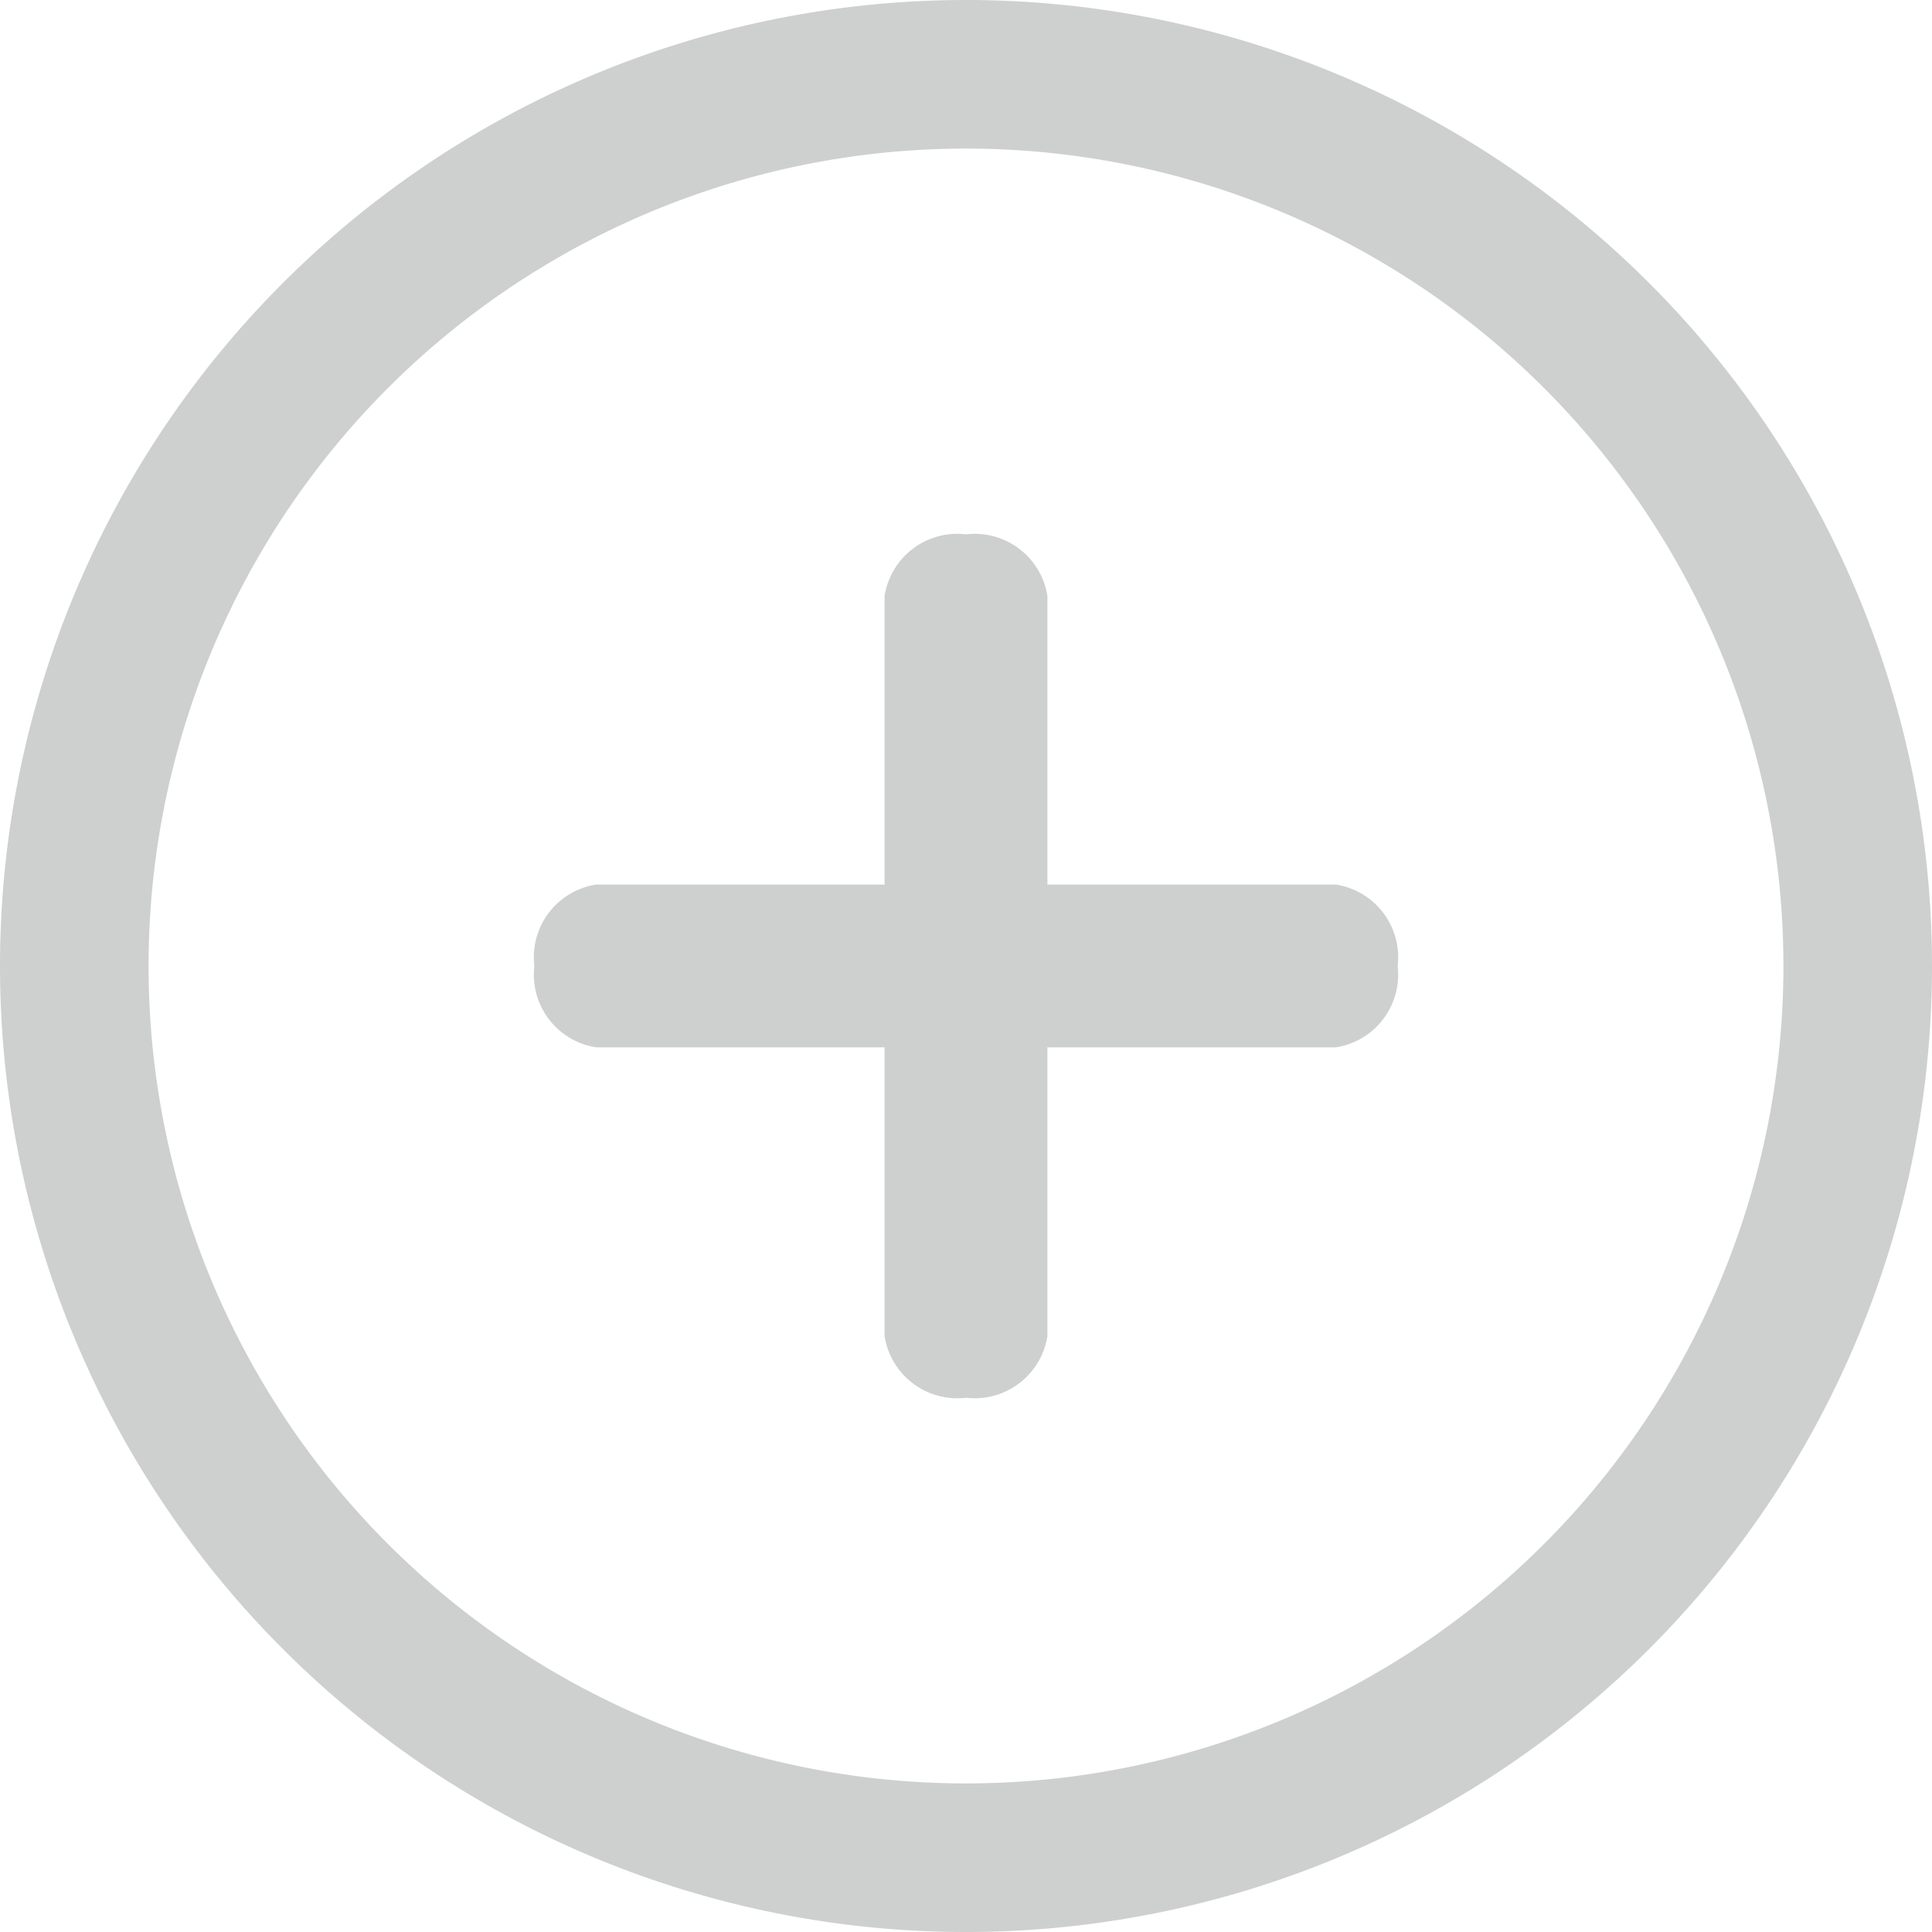 <svg xmlns="http://www.w3.org/2000/svg" width="21" height="21" viewBox="0 0 21 21">
  <g id="Layer_2" data-name="Layer 2" transform="translate(-3 -3)">
    <path id="Tracé_163" data-name="Tracé 163" d="M13.5,24A10.5,10.5,0,1,1,24,13.5,10.5,10.5,0,0,1,13.5,24Zm0-19.385A8.885,8.885,0,1,0,22.385,13.5,8.885,8.885,0,0,0,13.5,4.615Z" transform="translate(0 0)" fill="#cecfcf"/>
    <path id="Tracé_164" data-name="Tracé 164" d="M15.885,18.385a.8.8,0,0,1-.885-.67V9.67A.8.8,0,0,1,15.885,9a.8.8,0,0,1,.885.67v8.044A.8.8,0,0,1,15.885,18.385Z" transform="translate(-2.385 -0.192)" fill="#cecfcf"/>
    <path id="Tracé_165" data-name="Tracé 165" d="M17.714,16.769H9.67A.8.8,0,0,1,9,15.885.8.8,0,0,1,9.67,15h8.044a.8.8,0,0,1,.67.885A.8.8,0,0,1,17.714,16.769Z" transform="translate(-0.192 -2.385)" fill="#cecfcf"/>
  </g>
</svg>
